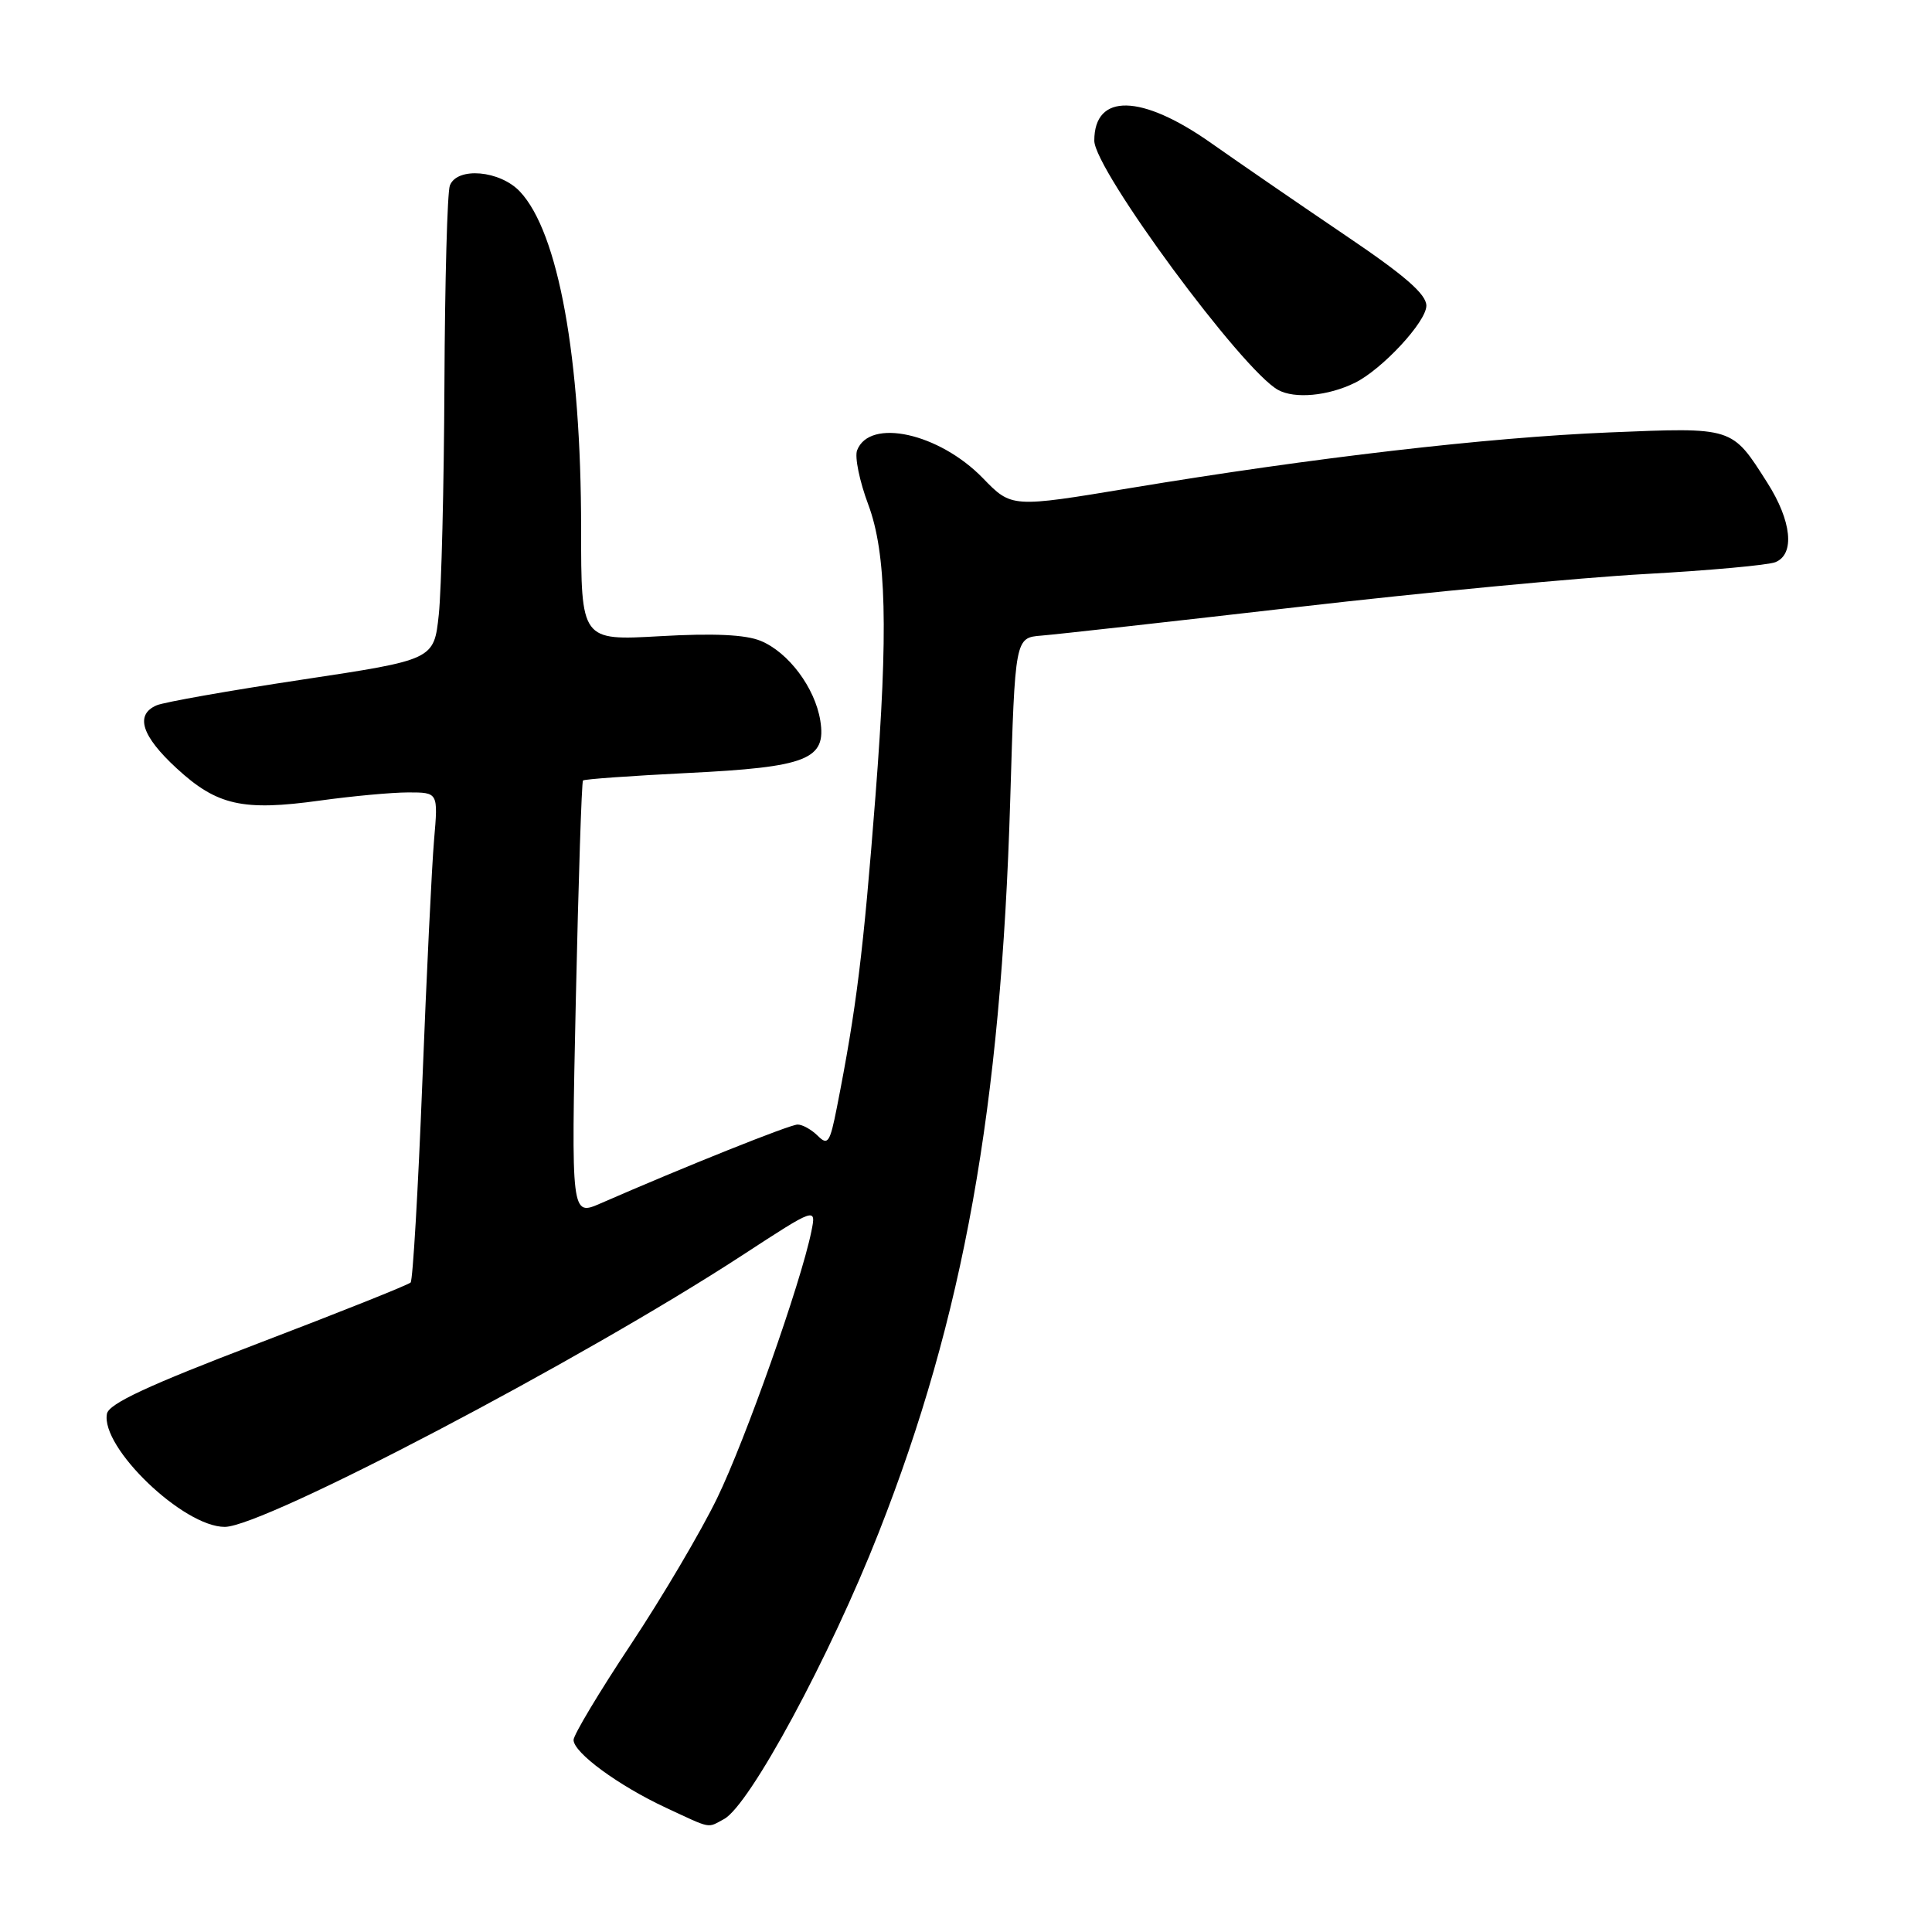 <?xml version="1.0" encoding="UTF-8" standalone="no"?>
<!DOCTYPE svg PUBLIC "-//W3C//DTD SVG 1.1//EN" "http://www.w3.org/Graphics/SVG/1.1/DTD/svg11.dtd" >
<svg xmlns="http://www.w3.org/2000/svg" xmlns:xlink="http://www.w3.org/1999/xlink" version="1.1" viewBox="0 0 256 256">
 <g >
 <path fill="currentColor"
d=" M 95.93 241.04 C 99.33 239.22 109.96 219.55 116.44 203.06 C 127.68 174.50 132.64 146.85 133.86 106.00 C 134.50 84.50 134.50 84.50 138.00 84.22 C 139.93 84.07 155.22 82.36 172.00 80.43 C 188.78 78.49 209.47 76.53 218.00 76.06 C 226.53 75.59 234.29 74.88 235.25 74.49 C 237.86 73.44 237.41 69.03 234.17 63.95 C 229.45 56.53 229.75 56.62 213.22 57.30 C 197.06 57.97 174.05 60.64 149.77 64.67 C 134.04 67.28 134.04 67.28 130.24 63.36 C 124.44 57.39 115.23 55.35 113.57 59.67 C 113.23 60.55 113.90 63.79 115.05 66.86 C 117.45 73.28 117.71 83.52 116.01 105.40 C 114.39 126.28 113.48 133.61 110.89 146.75 C 109.97 151.42 109.69 151.83 108.36 150.50 C 107.53 149.68 106.33 149.00 105.68 149.01 C 104.64 149.02 90.77 154.57 79.59 159.45 C 75.68 161.16 75.68 161.16 76.30 132.45 C 76.65 116.66 77.07 103.60 77.25 103.42 C 77.43 103.24 83.63 102.80 91.04 102.43 C 106.99 101.65 109.53 100.64 108.69 95.46 C 107.98 91.12 104.48 86.44 100.80 84.92 C 98.80 84.09 94.58 83.89 87.44 84.30 C 77.00 84.89 77.00 84.89 77.00 70.02 C 77.00 47.38 73.99 30.81 68.90 25.39 C 66.25 22.57 60.57 22.08 59.61 24.58 C 59.27 25.45 58.95 37.26 58.89 50.83 C 58.83 64.40 58.49 78.18 58.14 81.46 C 57.50 87.42 57.50 87.42 40.00 90.06 C 30.38 91.51 21.71 93.04 20.75 93.46 C 17.86 94.71 18.75 97.52 23.41 101.81 C 28.75 106.73 32.16 107.50 42.39 106.08 C 46.66 105.49 51.92 105.00 54.10 105.00 C 58.06 105.00 58.06 105.00 57.52 111.25 C 57.22 114.69 56.52 129.17 55.96 143.44 C 55.40 157.71 54.70 169.64 54.41 169.94 C 54.11 170.25 45.02 173.88 34.20 178.01 C 19.63 183.57 14.43 185.99 14.17 187.33 C 13.32 191.79 24.31 202.34 29.79 202.32 C 34.97 202.30 77.09 180.20 98.34 166.34 C 108.17 159.93 108.17 159.93 107.50 163.22 C 106.10 170.06 98.76 190.82 95.03 198.50 C 92.90 202.90 87.74 211.64 83.58 217.91 C 79.41 224.19 76.00 229.88 76.00 230.55 C 76.00 232.24 81.95 236.60 88.23 239.53 C 94.38 242.39 93.67 242.25 95.93 241.04 Z  M 179.50 50.74 C 183.11 48.98 189.00 42.64 189.00 40.51 C 189.00 38.98 186.15 36.50 178.25 31.17 C 172.34 27.17 164.35 21.68 160.50 18.97 C 151.24 12.44 145.00 12.31 145.00 18.64 C 145.00 22.48 164.61 49.08 169.36 51.67 C 171.56 52.88 175.96 52.47 179.50 50.74 Z "/>
</g>
</svg>